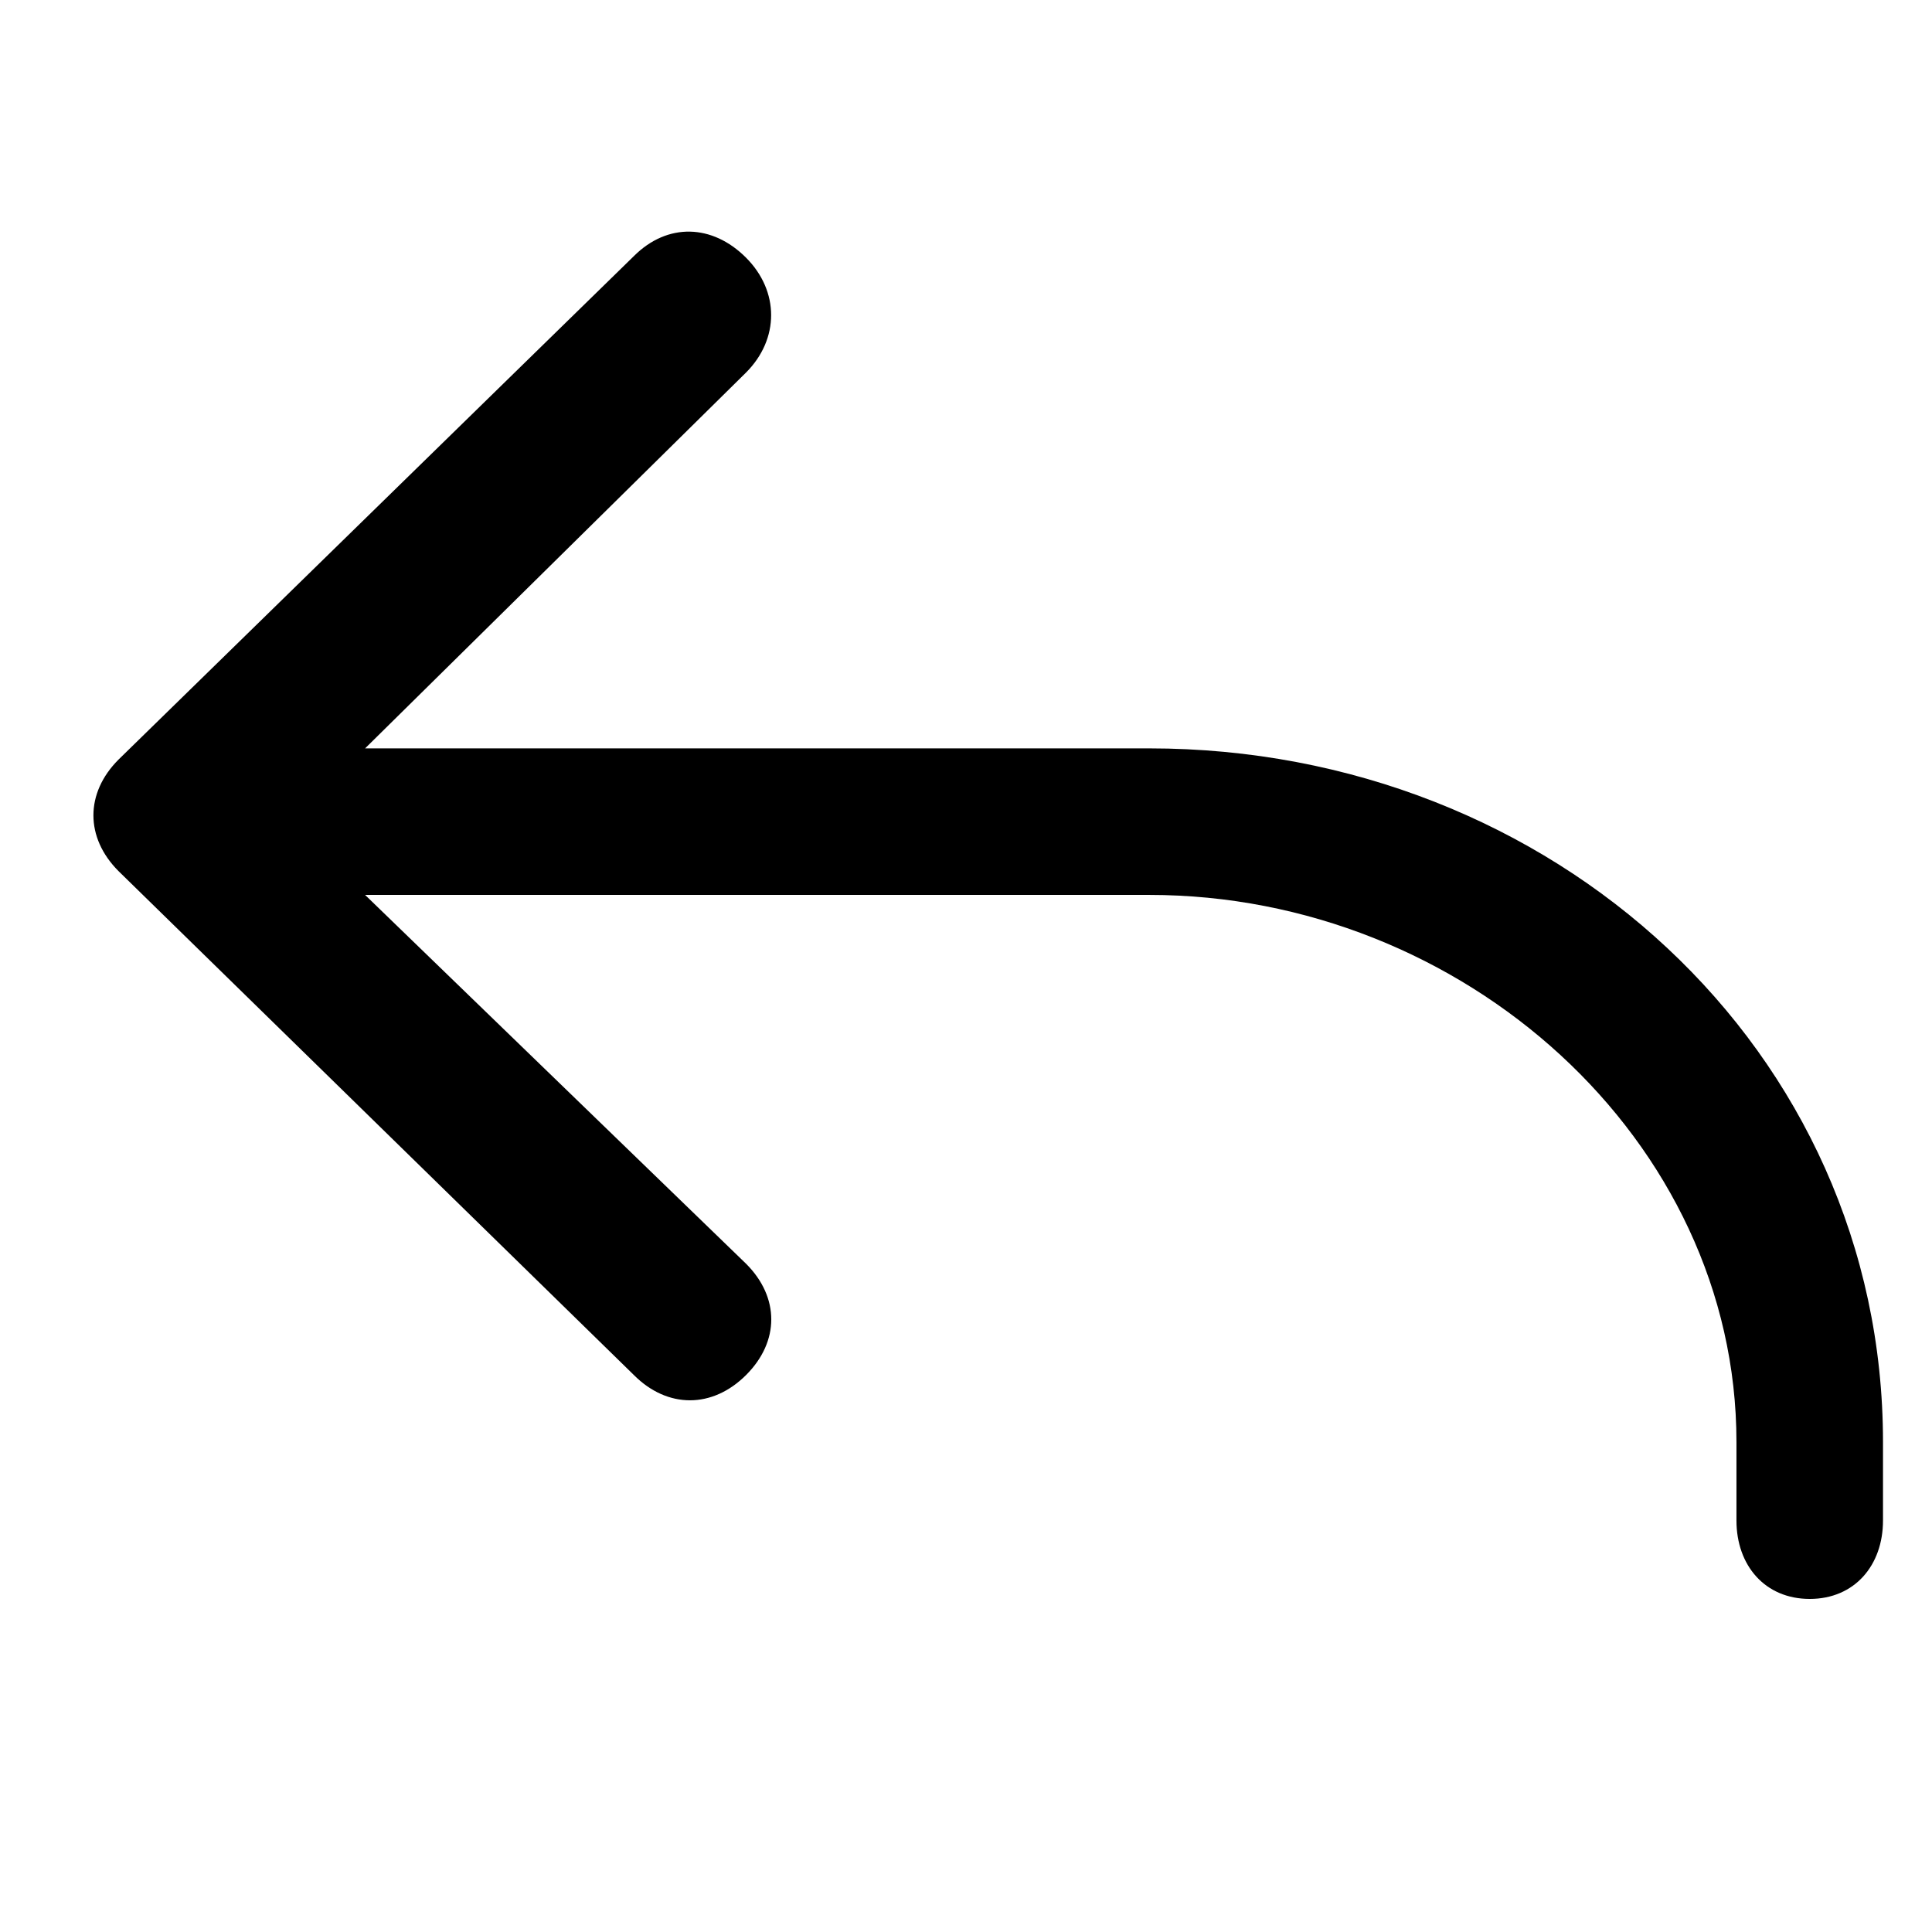 <?xml version="1.0" standalone="no"?><!DOCTYPE svg PUBLIC "-//W3C//DTD SVG 1.1//EN" "http://www.w3.org/Graphics/SVG/1.1/DTD/svg11.dtd"><svg t="1615176644441" class="icon" viewBox="0 0 1024 1024" version="1.1" xmlns="http://www.w3.org/2000/svg" p-id="3382" xmlns:xlink="http://www.w3.org/1999/xlink" width="200" height="200"><defs><style type="text/css"></style></defs><path d="M609.206 396.656h-415.702l201.87-199.152c17.787-17.787 17.787-43.185 0-60.973s-41.555-18.641-59.42-0.778l-273.097 266.804c-17.787 17.787-17.787 41.399 0 59.186l273.173 267.115c17.787 17.787 41.555 17.787 59.42-0.078 17.787-17.787 17.787-41.166 0-58.953l-201.948-195.501h415.702c166.219 0 311.155 129.712 311.155 290.029v41.555c0 23.769 15.069 41.555 38.836 41.555s38.836-17.787 38.836-41.555v-41.555c0-207.852-175.073-367.7-388.828-367.7z" p-id="3383"></path></svg>